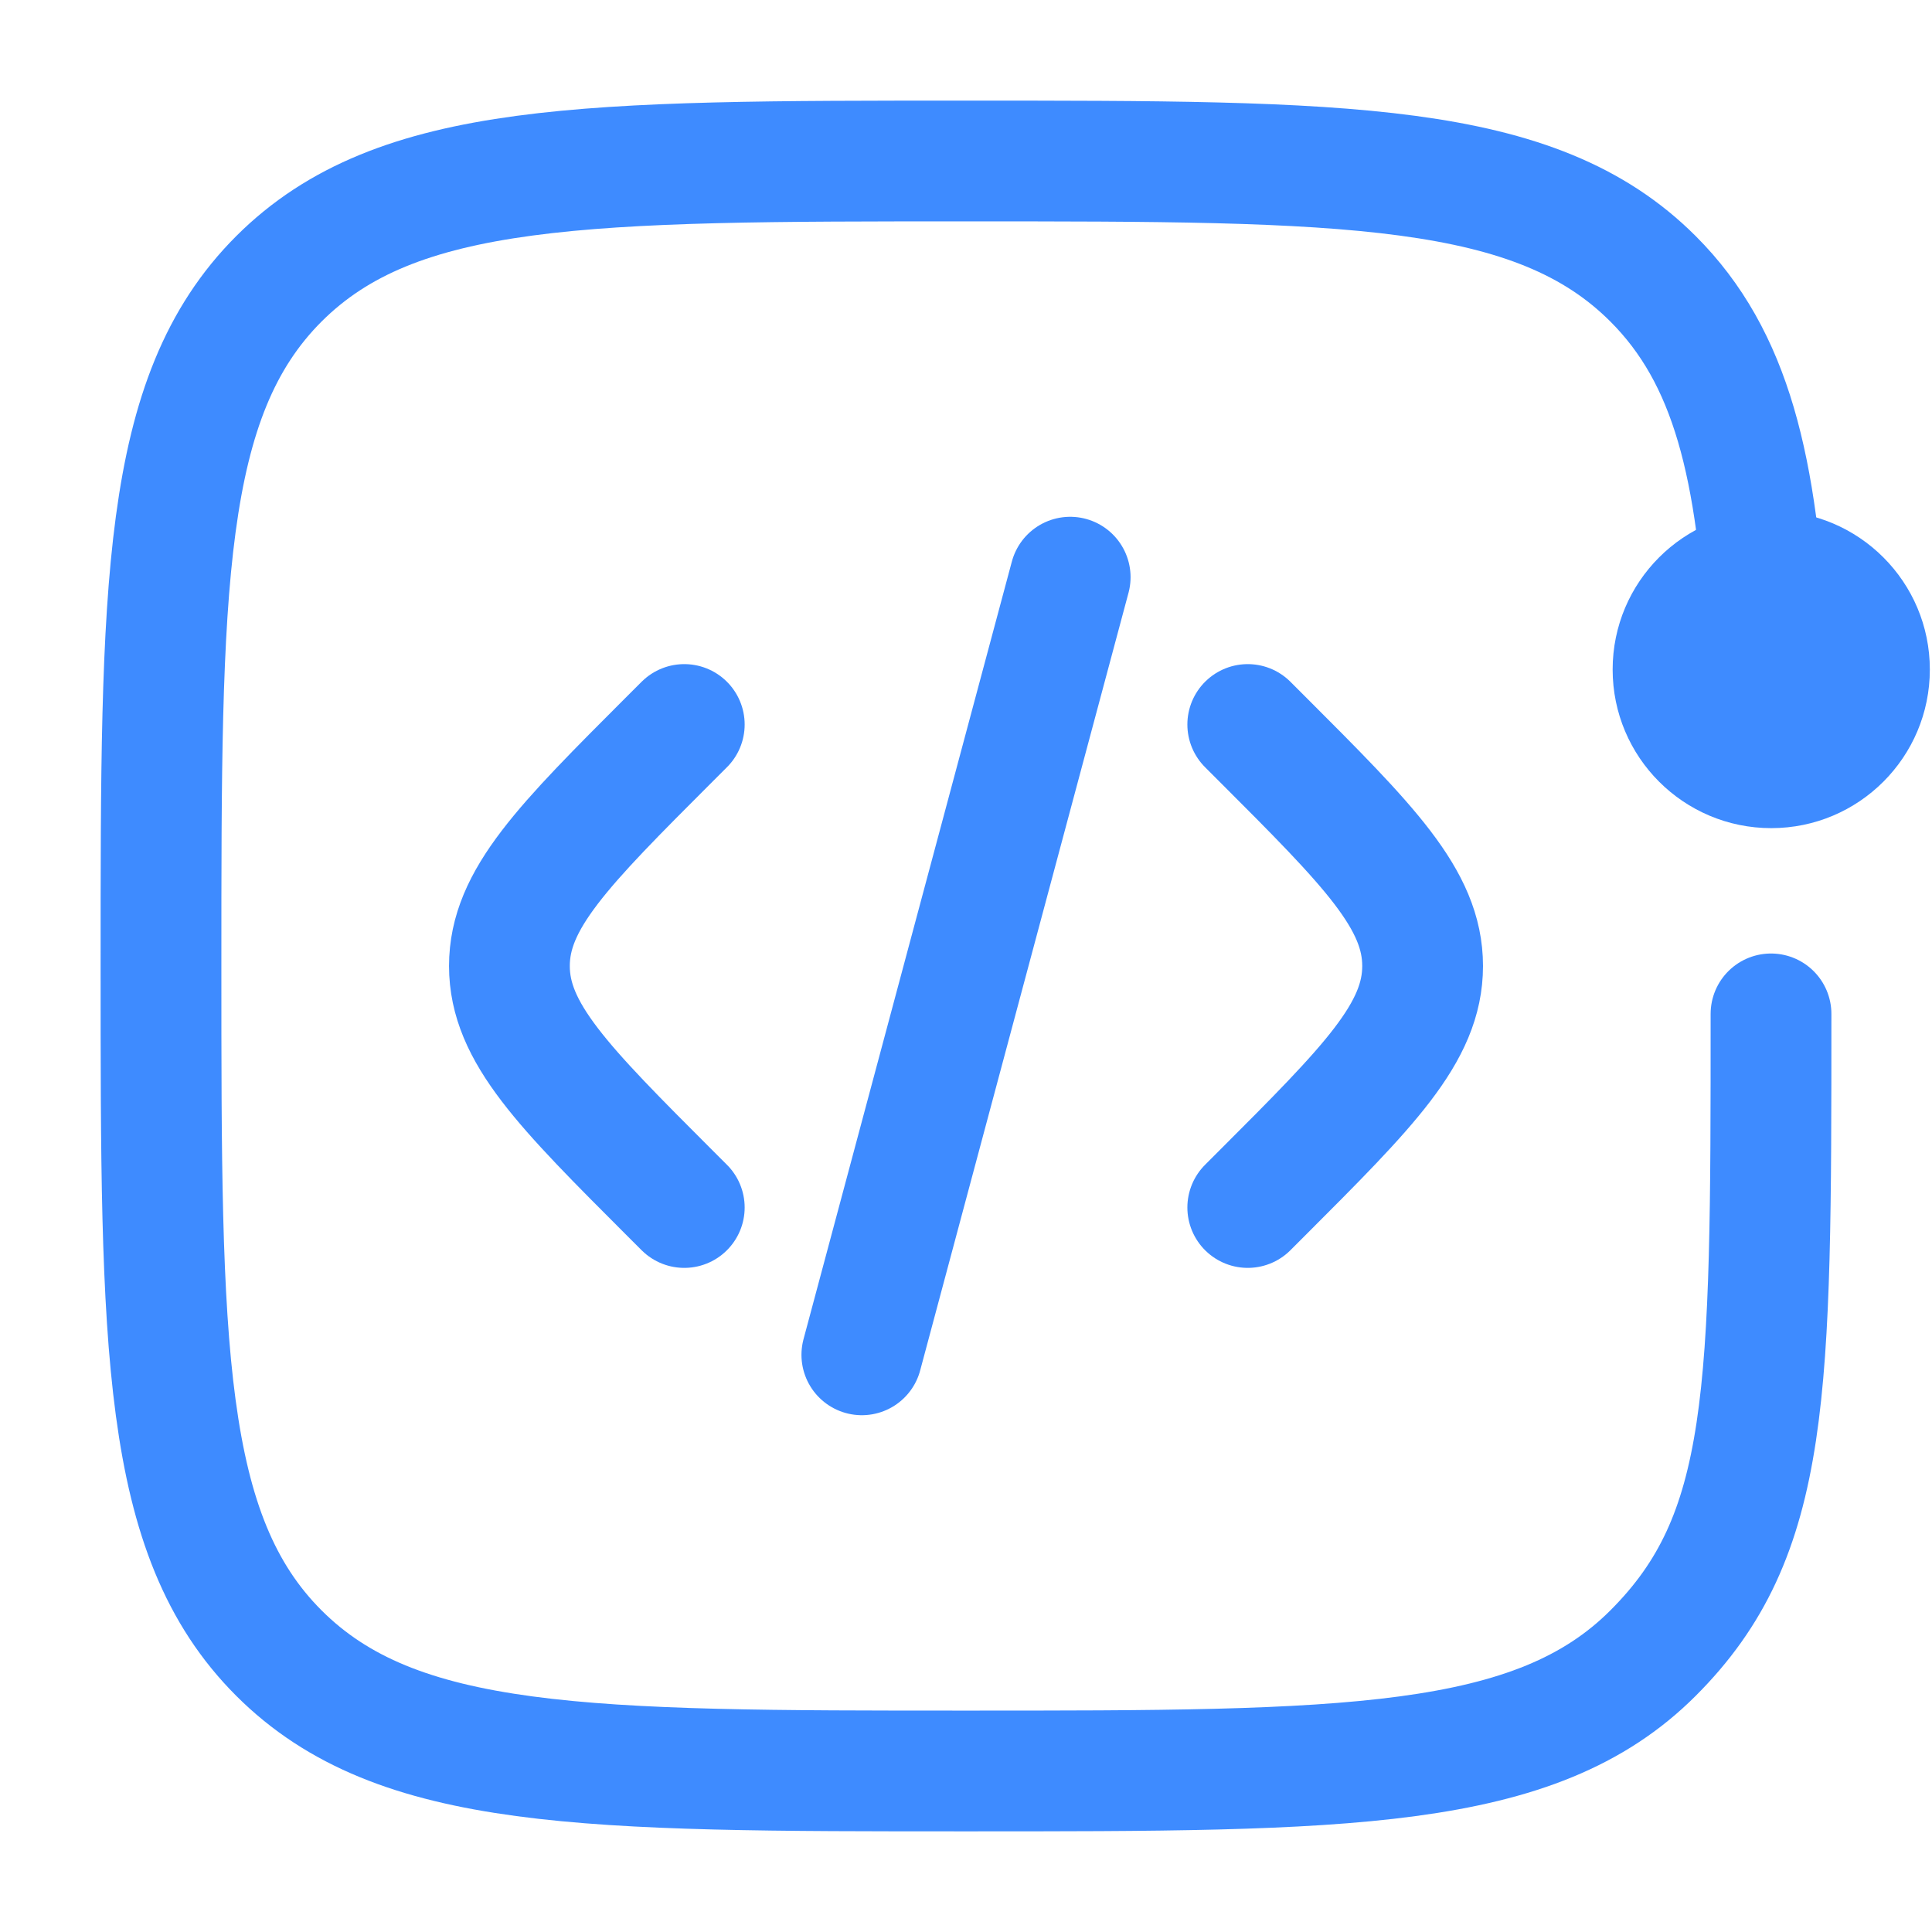 <svg width="67" height="67" viewBox="0 0 67 67" fill="none" xmlns="http://www.w3.org/2000/svg">
<path d="M43.271 25.125L43.751 25.605C47.473 29.326 49.335 31.188 49.335 33.5C49.335 35.811 47.473 37.673 43.751 41.395L43.271 41.875M37.113 20.016L33.5 33.5L29.888 46.984M23.73 25.125L23.249 25.605C19.528 29.326 17.666 31.188 17.666 33.5C17.666 35.811 19.528 37.673 23.249 41.395L23.73 41.875" stroke="#3E8BFF" stroke-width="4.188" stroke-linecap="round"/>
<path d="M61.417 35.161C61.417 48.321 61.417 53.24 57.327 57.327C53.243 61.416 46.66 61.416 33.5 61.416C20.34 61.416 13.76 61.416 9.671 57.327C5.583 53.242 5.583 46.66 5.583 33.5C5.583 20.34 5.583 13.76 9.671 9.67C13.763 5.583 20.34 5.583 33.5 5.583C46.66 5.583 53.24 5.583 57.327 9.67C60.046 12.389 60.956 16.211 61.263 22.333" stroke="#3E8BFF" stroke-width="4.188" stroke-linecap="round"/>
<circle cx="61.425" cy="23.219" r="5.5" fill="#3E8BFF"/>
</svg>
